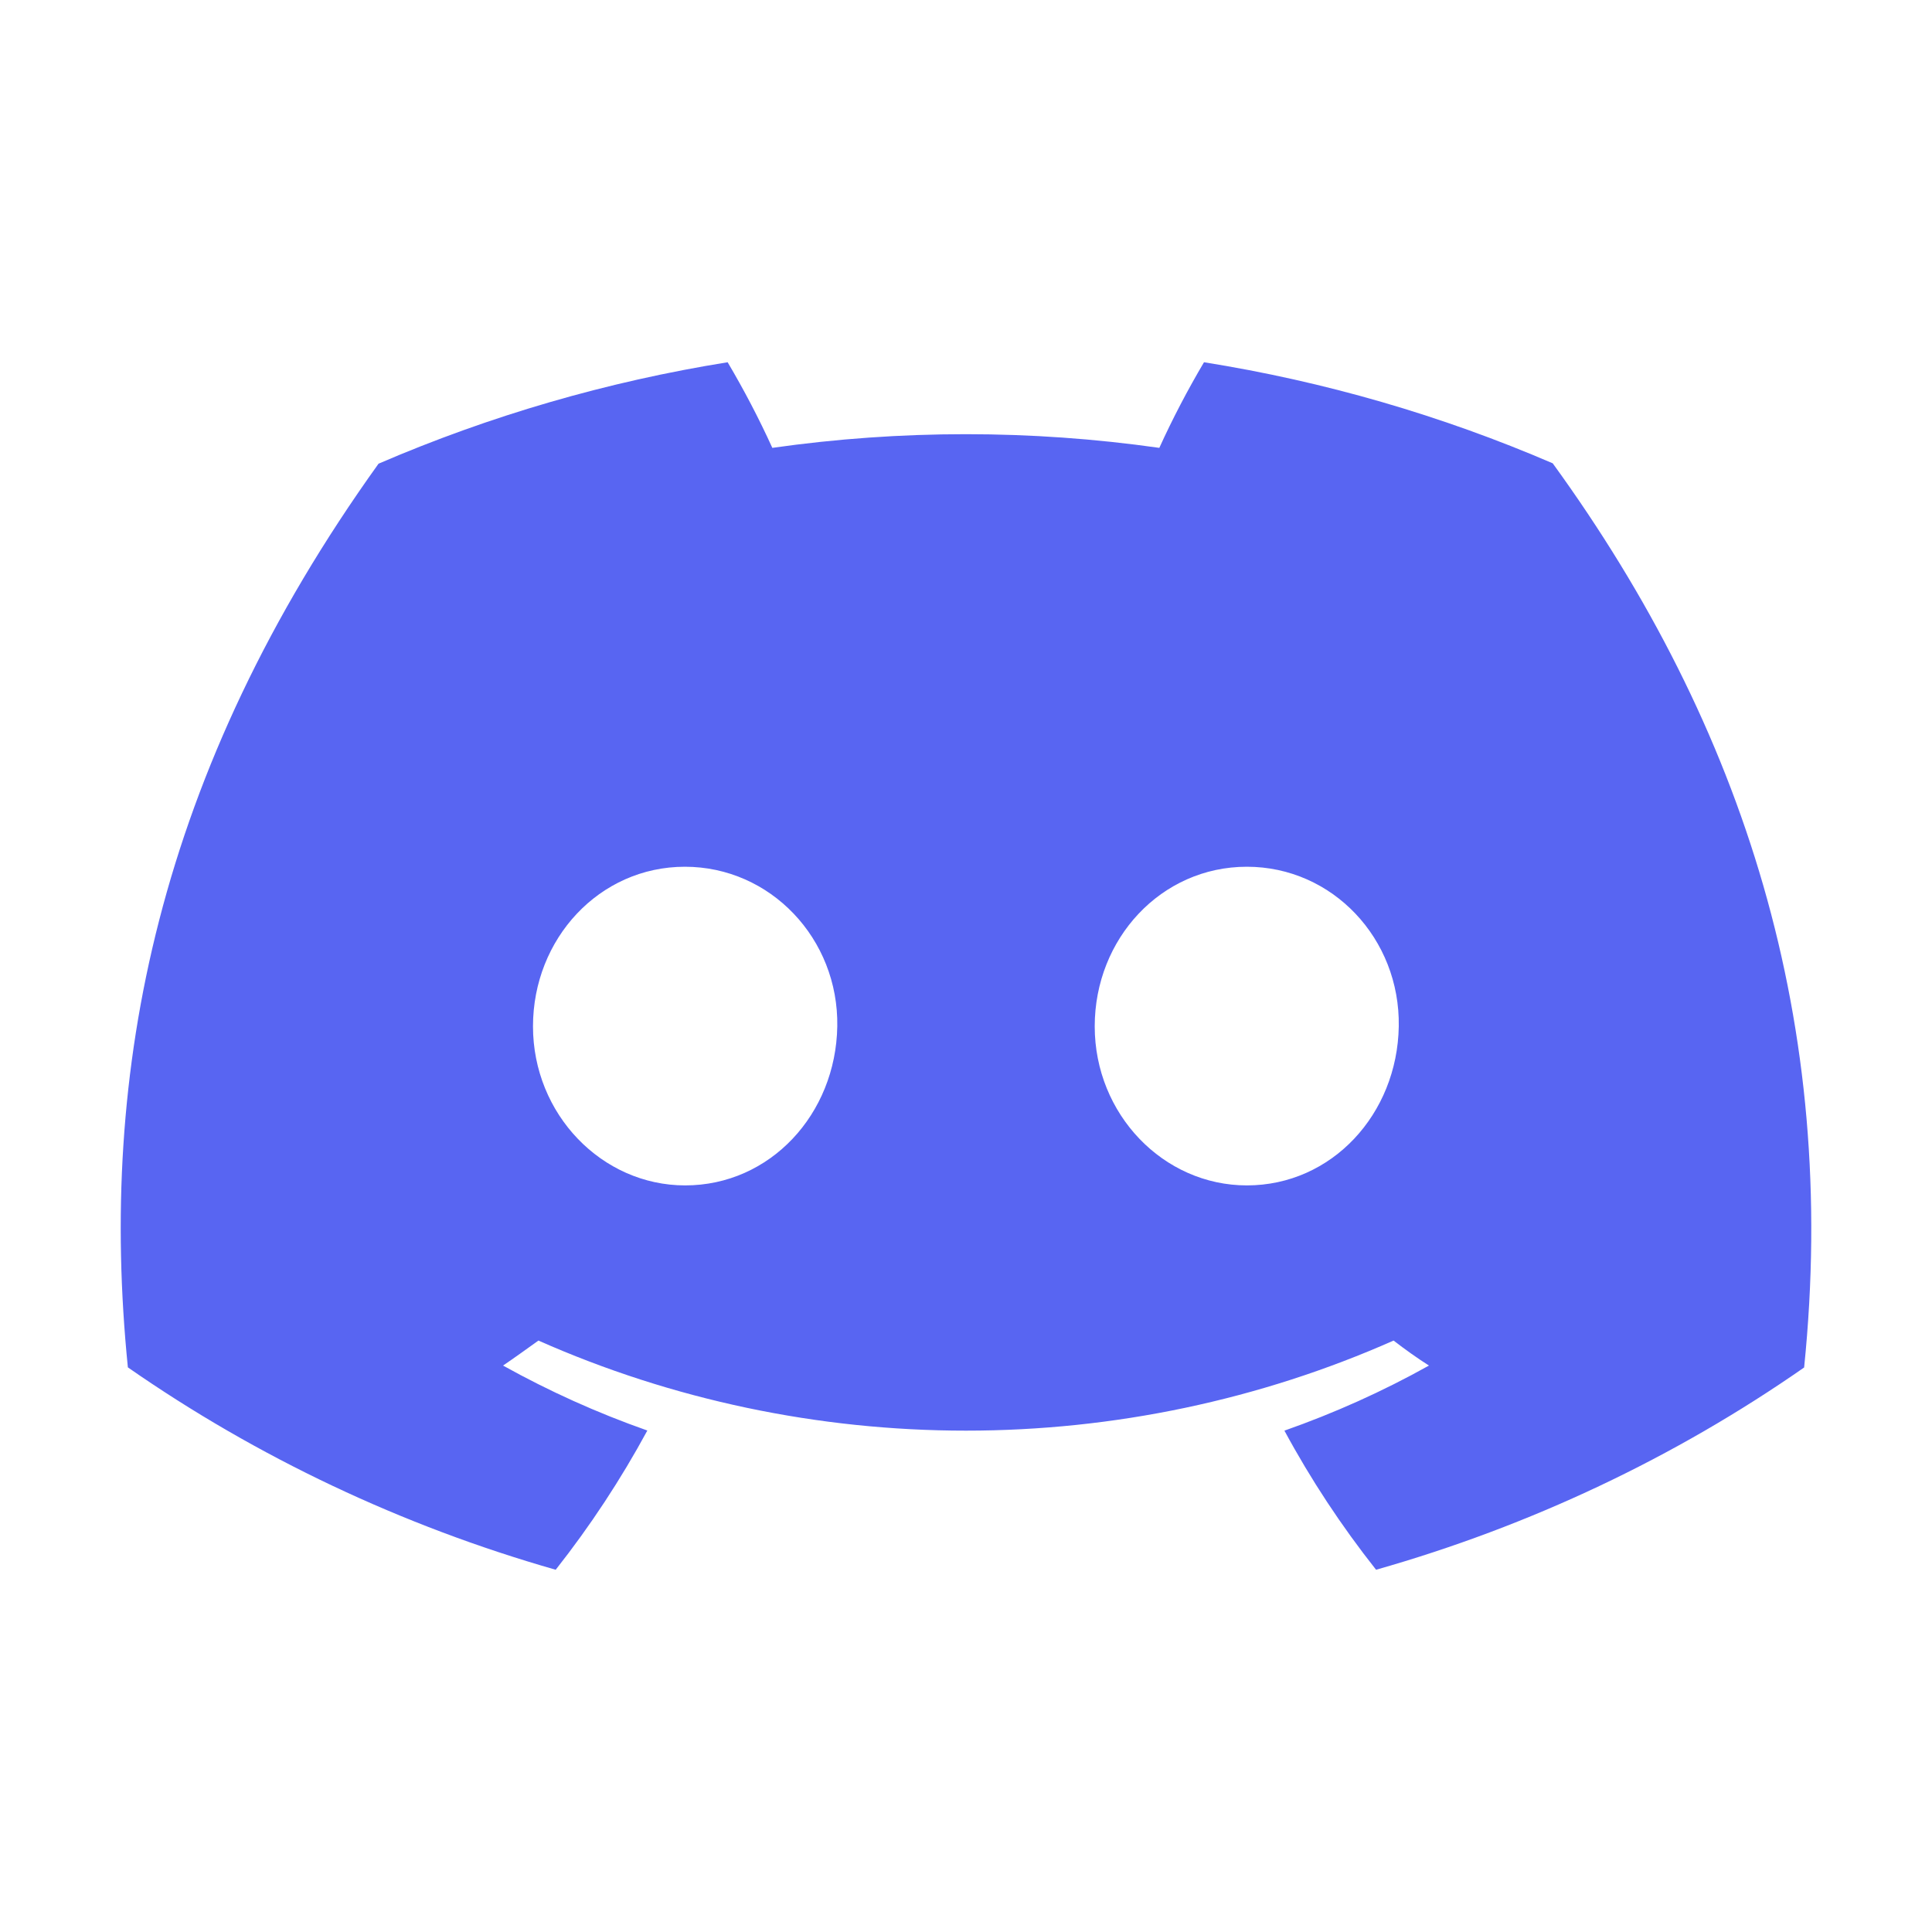 <svg width="16" height="16" viewBox="0 0 16 16" fill="none" xmlns="http://www.w3.org/2000/svg">
  <path
    d="M12.859 3.837C11.94 3.441 10.969 3.159 9.971 3C9.835 3.23 9.711 3.467 9.601 3.709C8.539 3.558 7.458 3.558 6.396 3.709C6.286 3.467 6.162 3.23 6.026 3C5.028 3.16 4.056 3.443 3.135 3.84C1.307 6.388 0.812 8.874 1.059 11.324C2.13 12.069 3.328 12.636 4.602 13C4.889 12.636 5.142 12.251 5.361 11.847C4.946 11.701 4.547 11.521 4.166 11.309C4.266 11.241 4.364 11.17 4.459 11.102C5.567 11.593 6.776 11.848 8 11.848C9.224 11.848 10.433 11.593 11.541 11.102C11.637 11.176 11.735 11.246 11.834 11.309C11.453 11.522 11.052 11.702 10.637 11.848C10.855 12.252 11.109 12.637 11.396 13C12.671 12.638 13.87 12.071 14.941 11.325C15.231 8.484 14.444 6.021 12.859 3.837ZM5.674 9.817C4.984 9.817 4.414 9.227 4.414 8.5C4.414 7.774 4.964 7.178 5.672 7.178C6.38 7.178 6.946 7.774 6.934 8.5C6.922 9.227 6.378 9.817 5.674 9.817ZM10.326 9.817C9.634 9.817 9.066 9.227 9.066 8.5C9.066 7.774 9.616 7.178 10.326 7.178C11.035 7.178 11.596 7.774 11.584 8.5C11.572 9.227 11.029 9.817 10.326 9.817Z"
    fill="#5865F2"
  />
</svg>